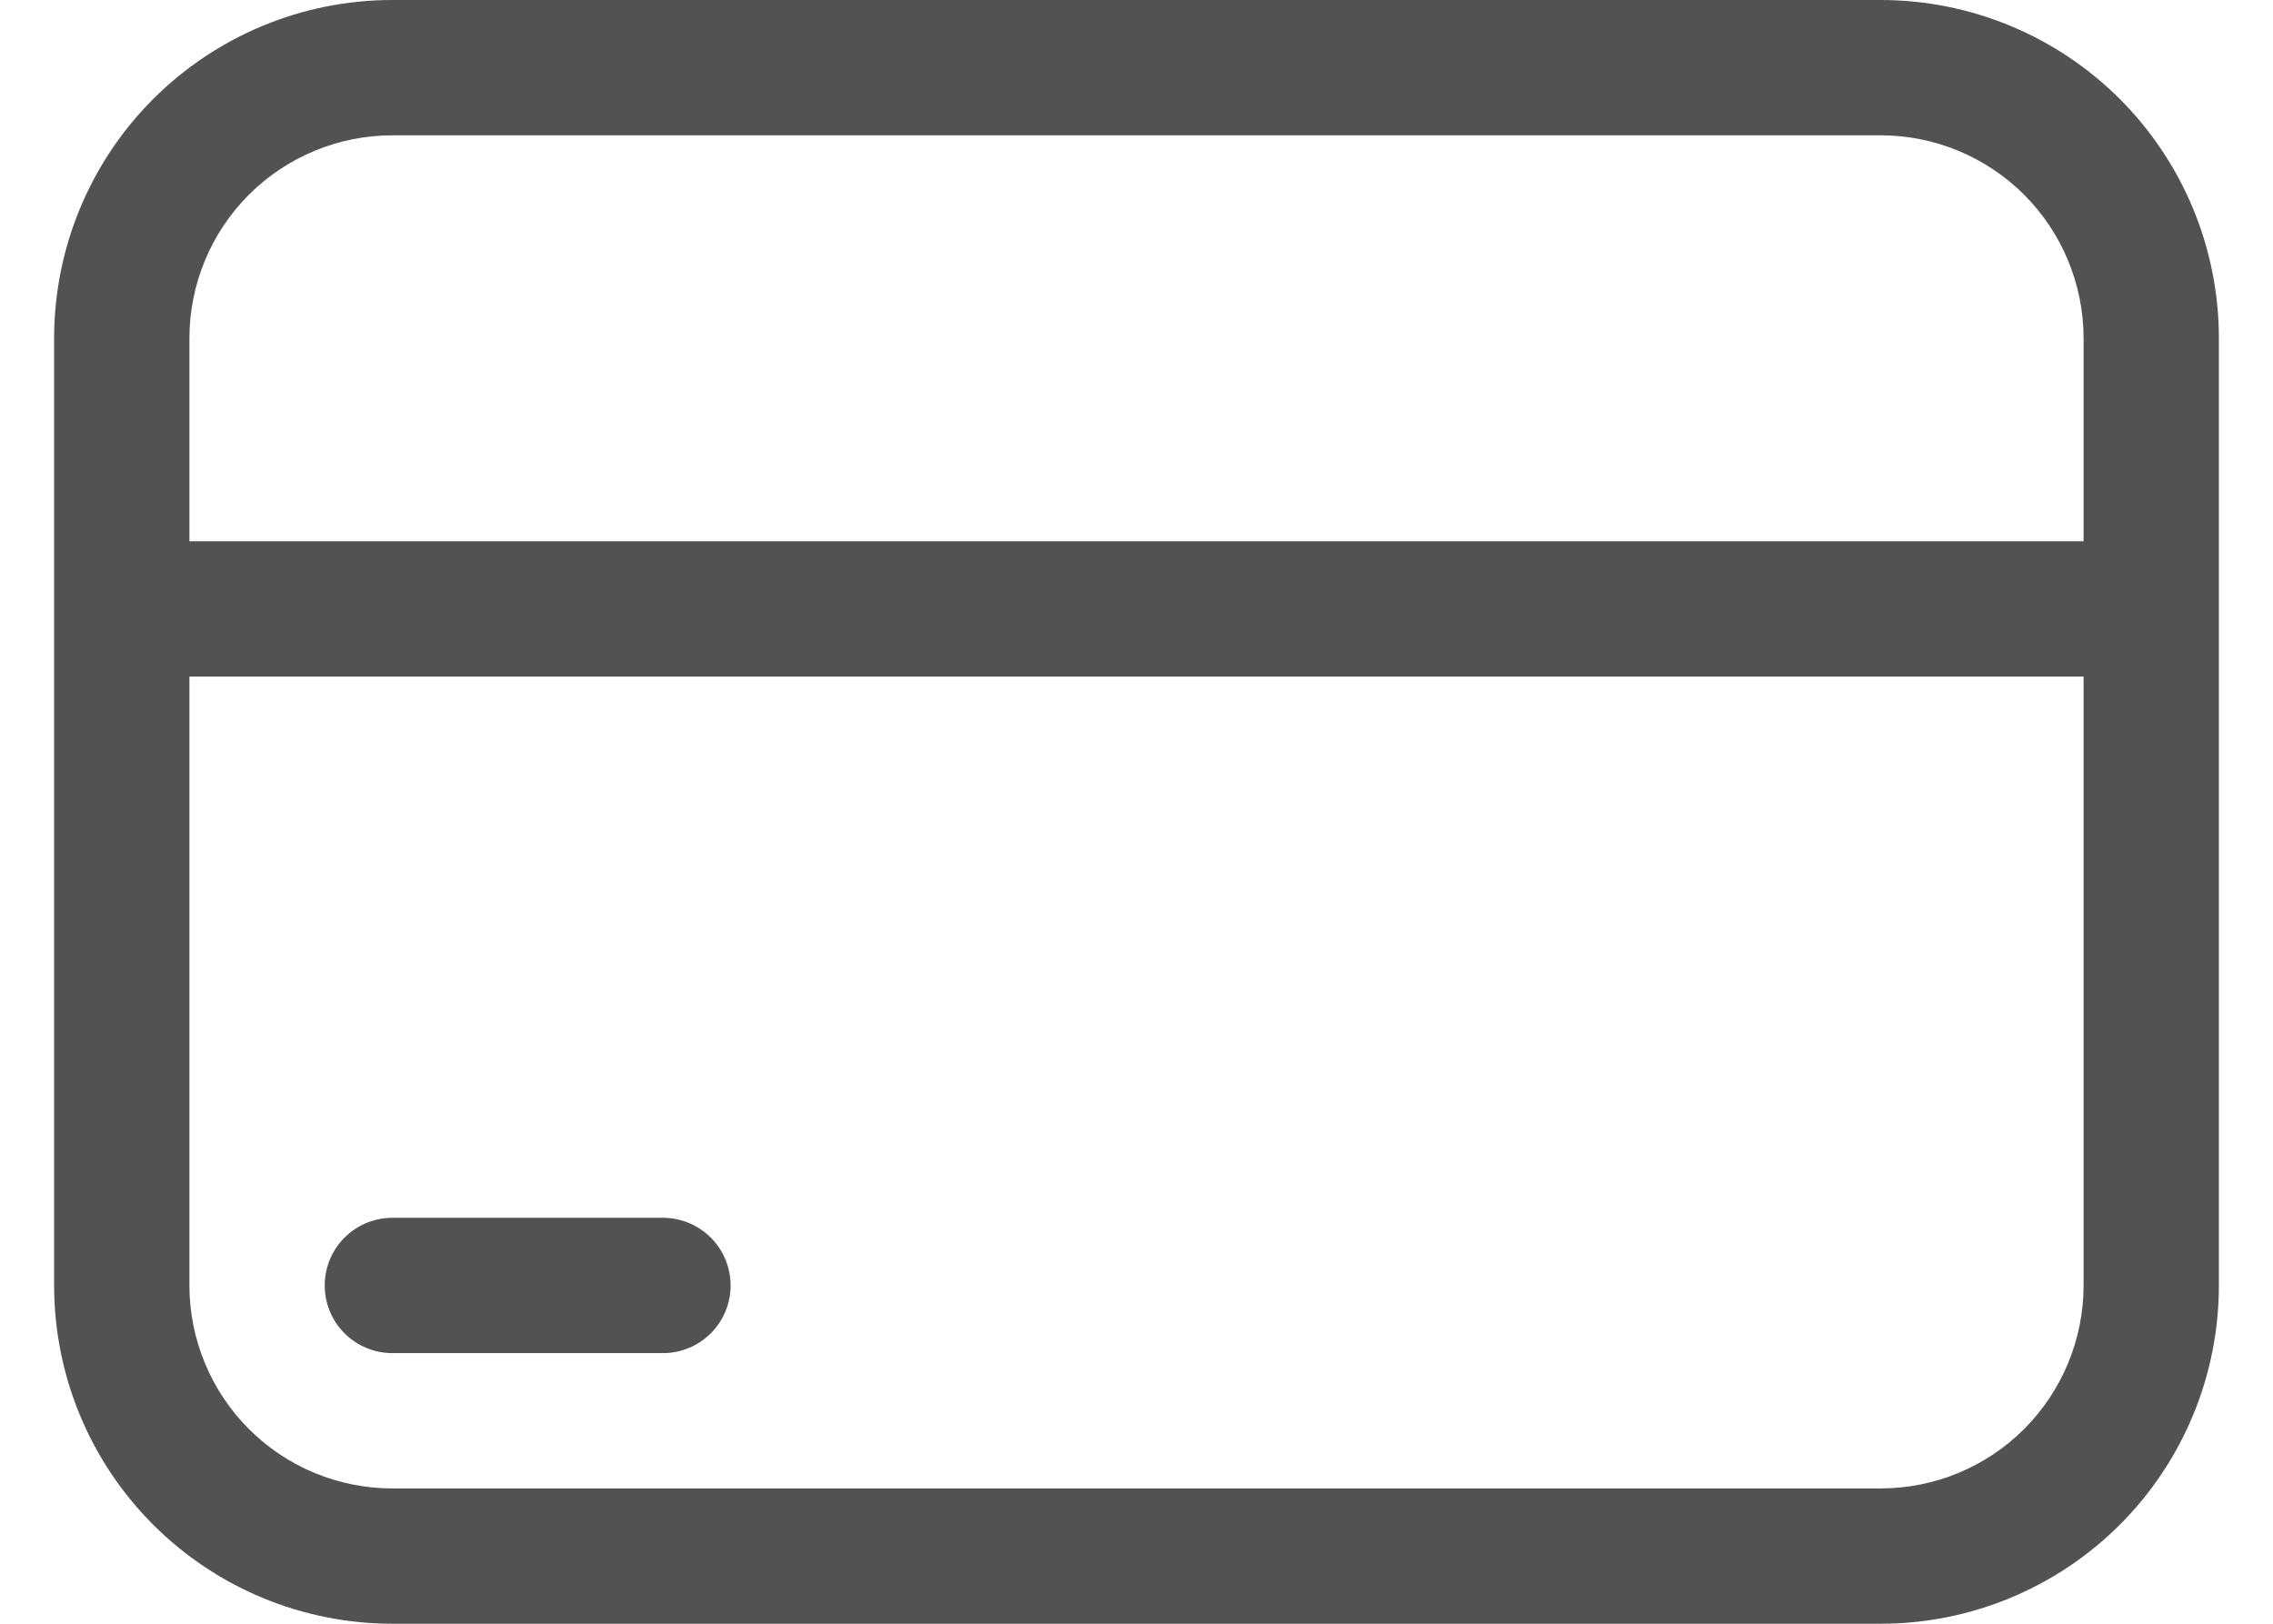 <svg width="21" height="15" viewBox="0 0 21 15" fill="none" xmlns="http://www.w3.org/2000/svg">
<path d="M6.125 11.25C6.291 11.25 6.45 11.316 6.567 11.433C6.684 11.55 6.75 11.709 6.75 11.875C6.75 12.041 6.684 12.2 6.567 12.317C6.45 12.434 6.291 12.5 6.125 12.5H3.625C3.459 12.5 3.3 12.434 3.183 12.317C3.066 12.2 3 12.041 3 11.875C3 11.709 3.066 11.55 3.183 11.433C3.3 11.316 3.459 11.25 3.625 11.25H6.125ZM20.5 3.125C20.5 2.296 20.171 1.501 19.585 0.915C18.999 0.329 18.204 0 17.375 0H3.625C2.796 0 2.001 0.329 1.415 0.915C0.829 1.501 0.5 2.296 0.5 3.125V11.875C0.5 12.704 0.829 13.499 1.415 14.085C2.001 14.671 2.796 15 3.625 15H17.375C18.204 15 18.999 14.671 19.585 14.085C20.171 13.499 20.5 12.704 20.5 11.875V3.125ZM19.25 11.875C19.25 12.372 19.052 12.849 18.701 13.201C18.349 13.553 17.872 13.75 17.375 13.75H3.625C3.128 13.75 2.651 13.553 2.299 13.201C1.948 12.849 1.75 12.372 1.75 11.875V6.25H19.25V11.875ZM1.75 3.125C1.75 2.628 1.948 2.151 2.299 1.799C2.651 1.448 3.128 1.25 3.625 1.25H17.375C17.872 1.25 18.349 1.448 18.701 1.799C19.052 2.151 19.25 2.628 19.25 3.125V5H1.75V3.125Z" fill="#525252"/>
</svg>

